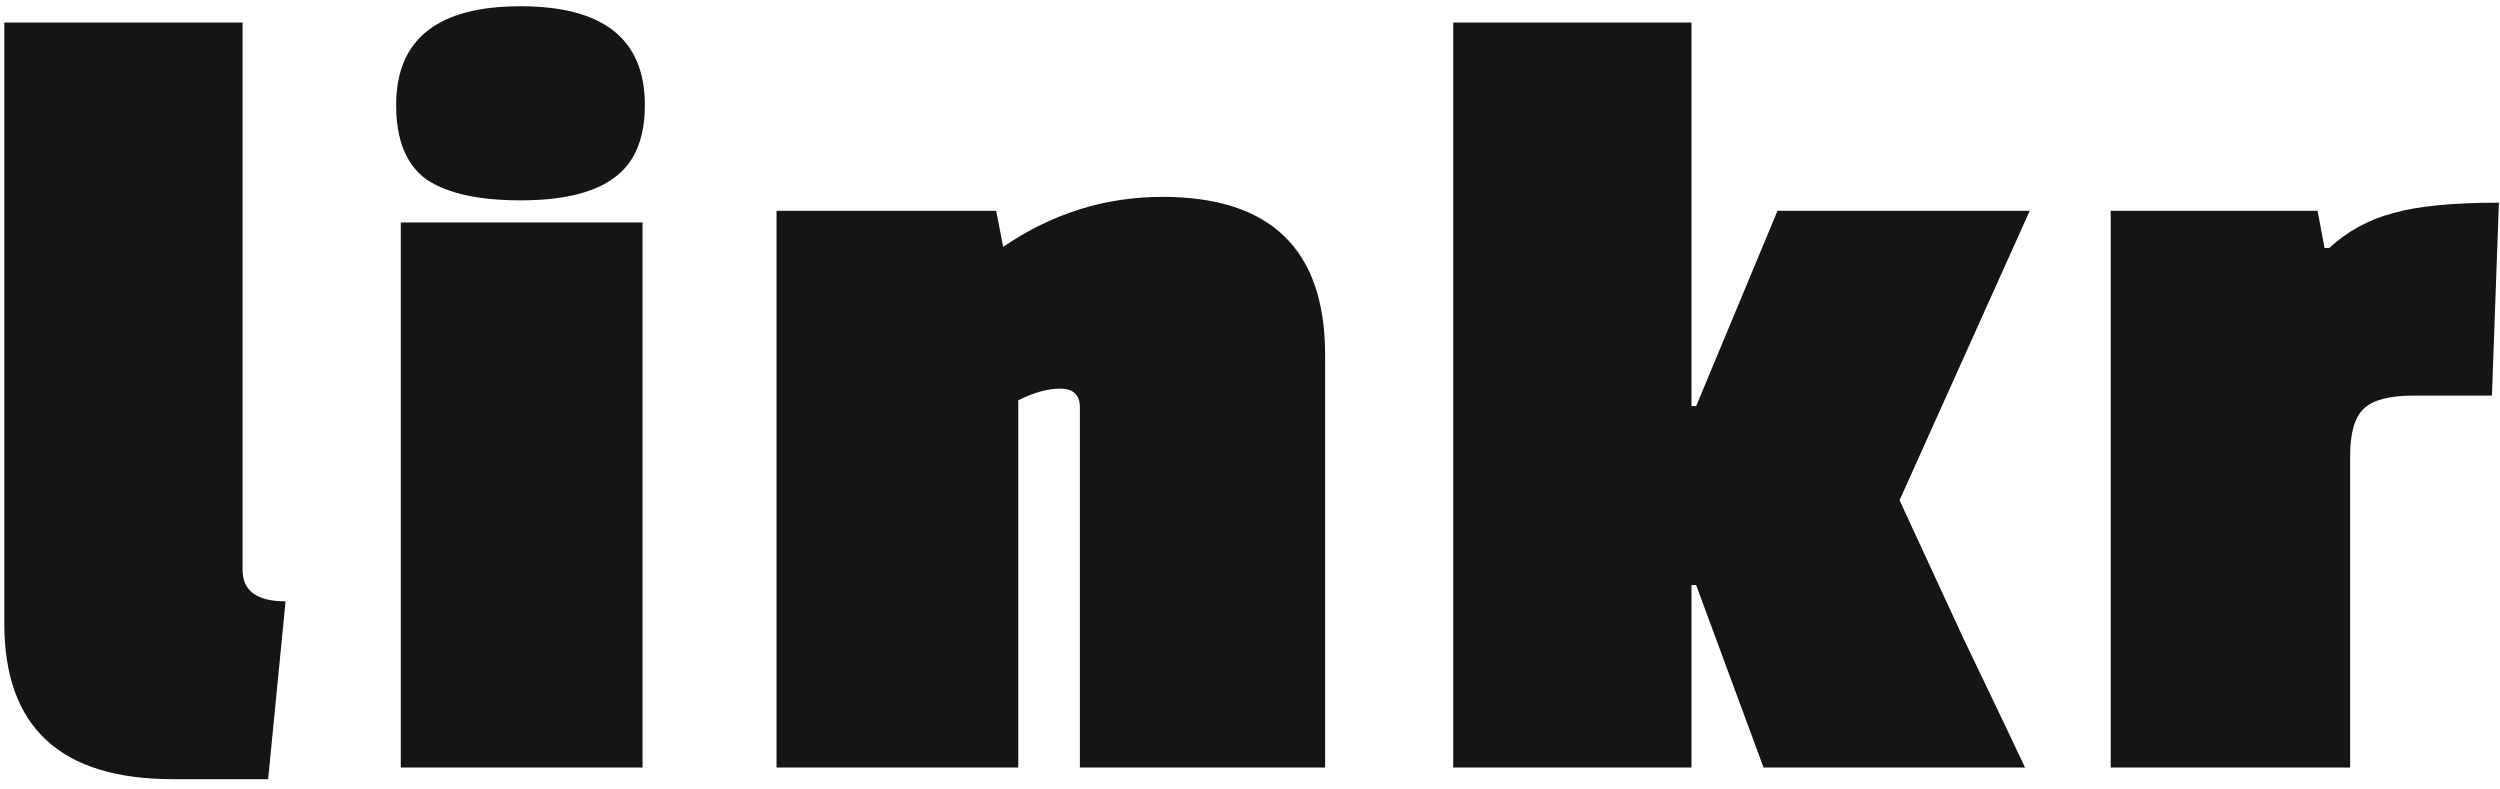<svg width="228" height="72" viewBox="0 0 228 72" fill="none" xmlns="http://www.w3.org/2000/svg">
<path d="M0.392 56.856V2.054H22.122V51.98C22.122 53.888 23.429 54.842 26.044 54.842L24.454 71.06H15.762C5.515 71.06 0.392 66.325 0.392 56.856ZM58.6 70H36.552V20.286H58.6V70ZM36.128 9.58C36.128 3.573 39.909 0.57 47.47 0.57C55.031 0.57 58.812 3.573 58.812 9.58C58.812 12.689 57.858 14.915 55.95 16.258C54.113 17.601 51.286 18.272 47.47 18.272C43.654 18.272 40.792 17.636 38.884 16.364C37.047 15.021 36.128 12.76 36.128 9.58ZM106.011 17.954C115.904 17.954 120.851 22.759 120.851 32.37V70H98.485V37.14C98.485 36.009 97.884 35.444 96.683 35.444C95.552 35.444 94.28 35.797 92.867 36.504V70H70.819V19.226H90.853L91.489 22.512C95.941 19.473 100.782 17.954 106.011 17.954ZM184.687 70H160.837L154.689 53.358H154.265V70H132.535V2.054H154.265V37.034H154.689L162.109 19.226H185.111L173.239 45.62C174.582 48.517 176.525 52.722 179.069 58.234C181.684 63.675 183.556 67.597 184.687 70ZM214.332 41.592V70H192.496V19.226H211.364L212 22.618H212.424C214.12 21.063 216.064 20.003 218.254 19.438C220.445 18.802 223.66 18.484 227.9 18.484L227.264 36.08H220.056C217.936 36.08 216.452 36.469 215.604 37.246C214.756 38.023 214.332 39.472 214.332 41.592Z" fill="#151515"/>
</svg>
